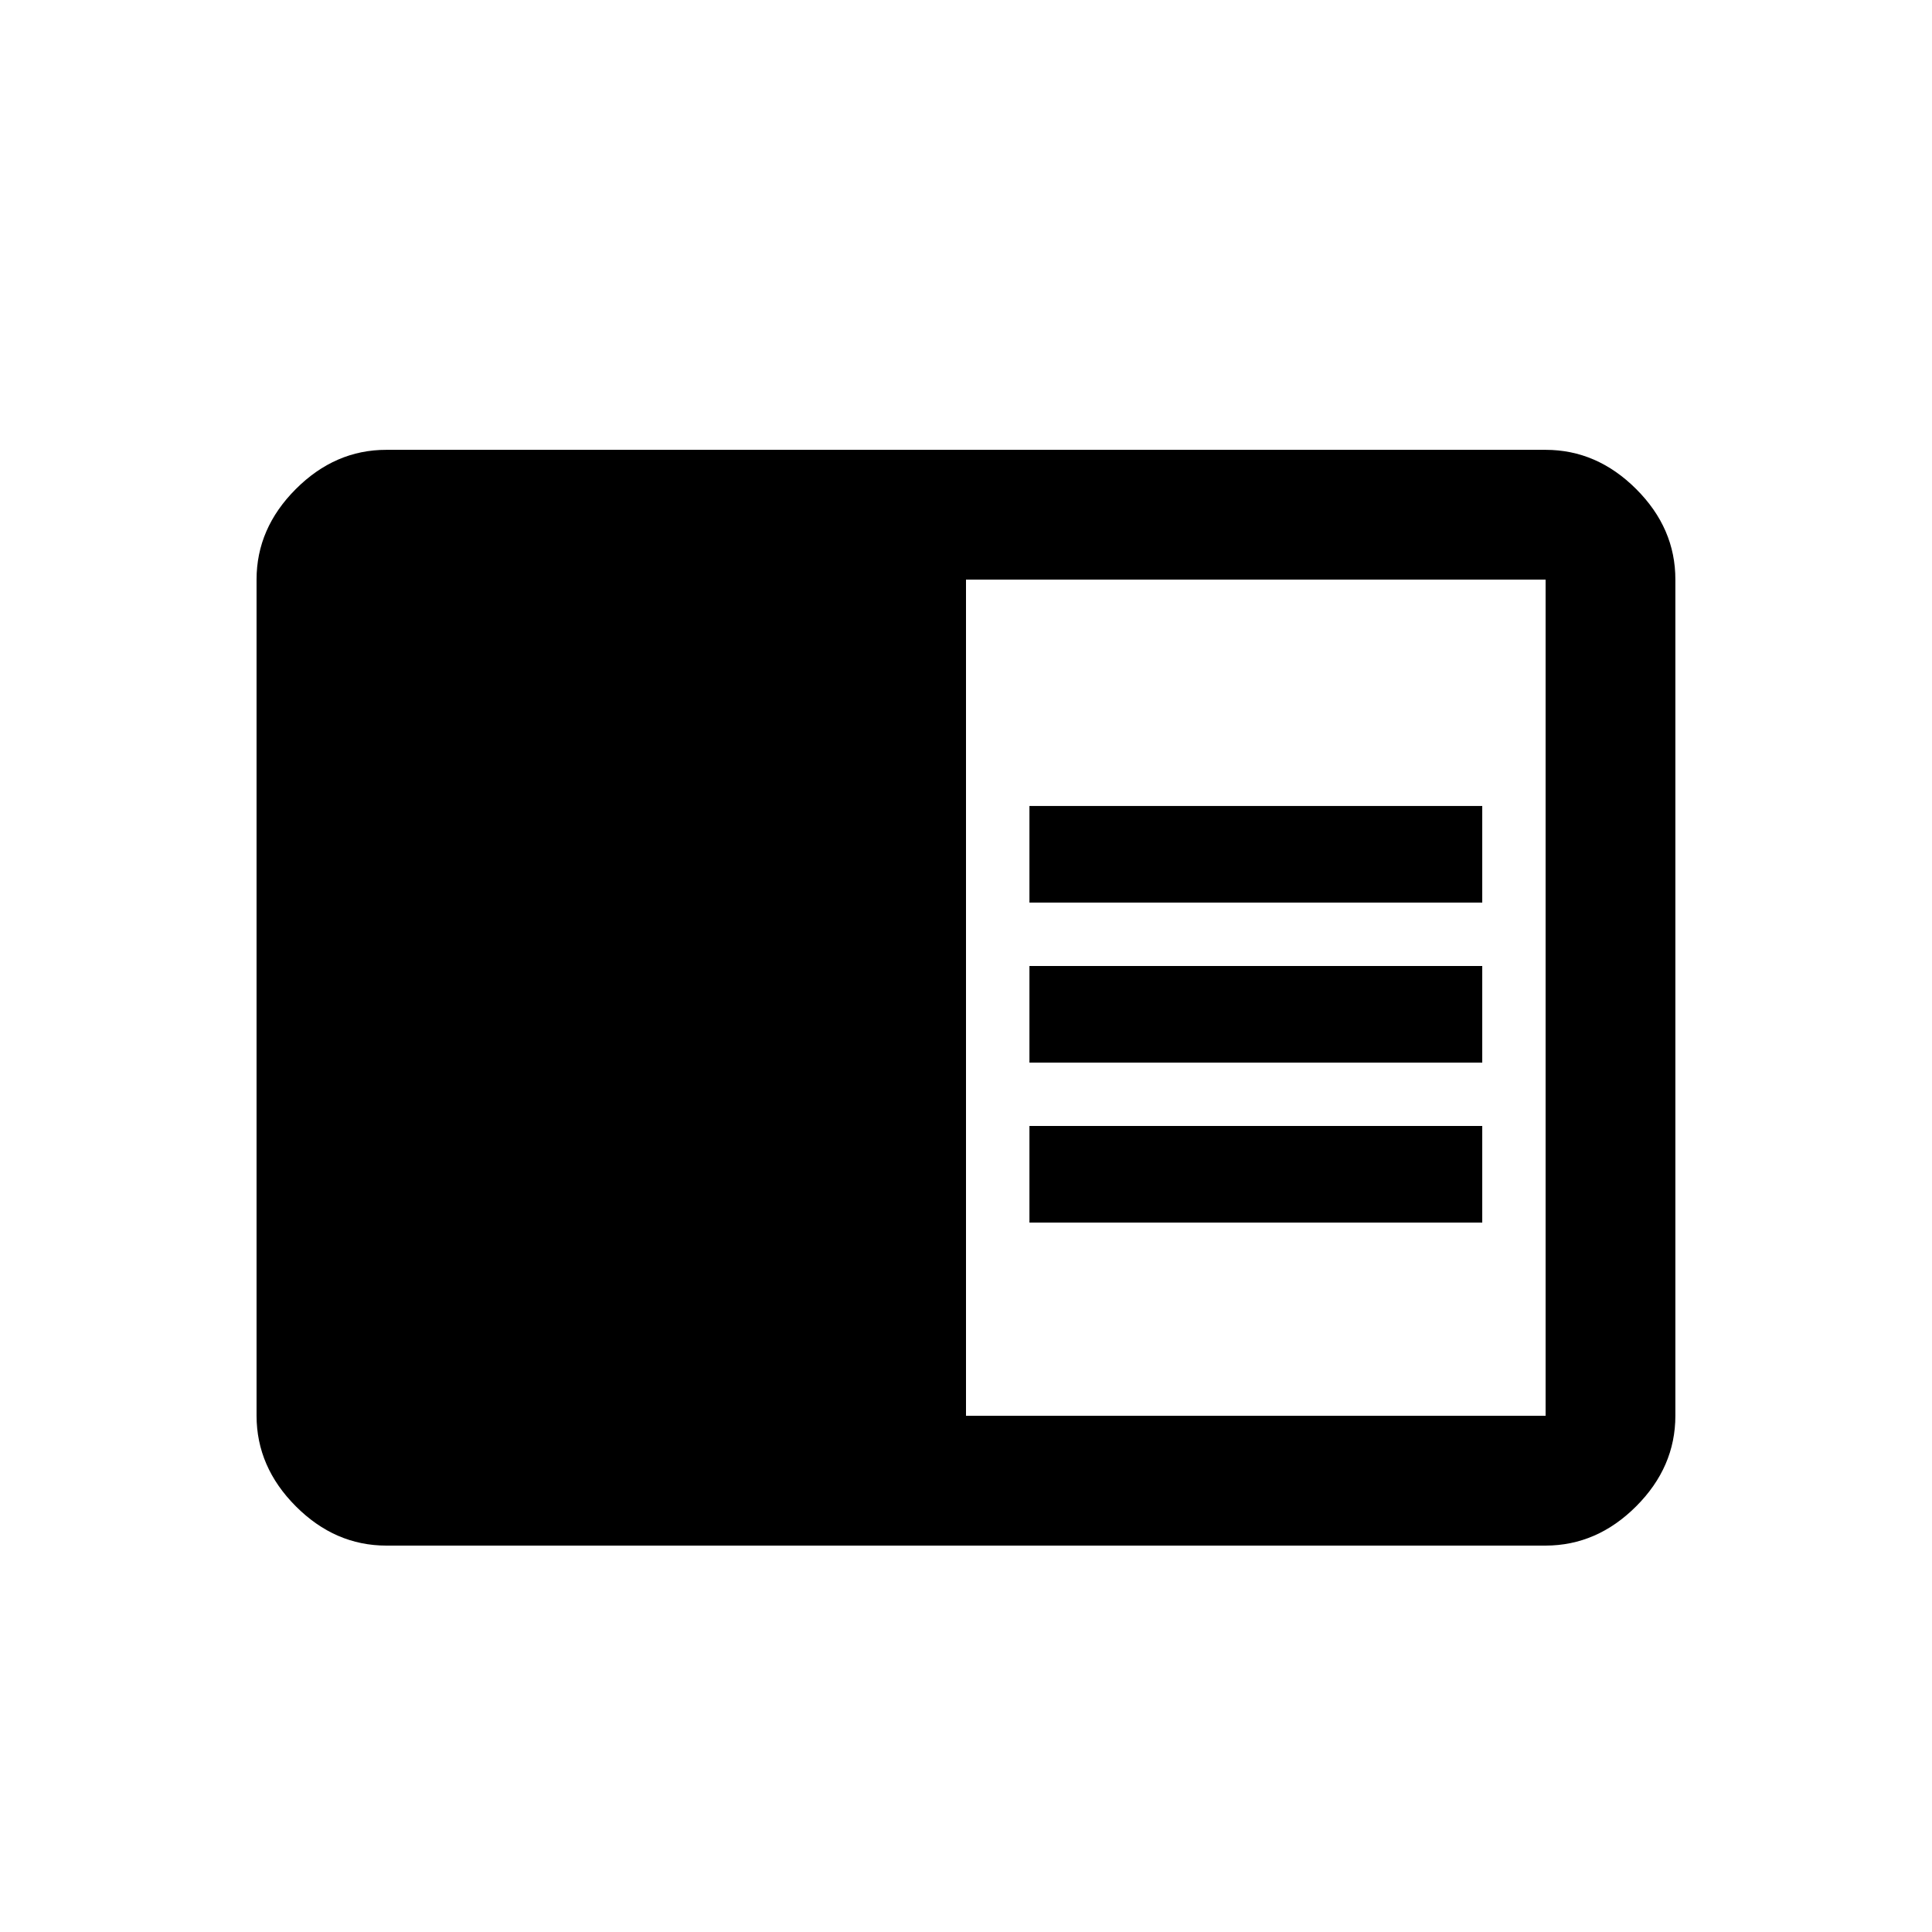<!-- Generated by IcoMoon.io -->
<svg version="1.1" xmlns="http://www.w3.org/2000/svg" width="24" height="24" viewBox="0 0 24 24">
<title>chrome_reader_mode</title>
<path d="M19.2 17.587v-10.387h-7.2v10.387h7.2zM19.2 5.588q0.637 0 1.125 0.487t0.487 1.125v10.387q0 0.638-0.487 1.125t-1.125 0.488h-14.4q-0.638 0-1.125-0.488t-0.488-1.125v-10.387q0-0.637 0.488-1.125t1.125-0.487h14.4zM12.788 13.987h5.625v1.2h-5.625v-1.2zM12.788 10.012h5.625v1.2h-5.625v-1.2zM12.788 12h5.625v1.2h-5.625v-1.2z"></path>
</svg>
